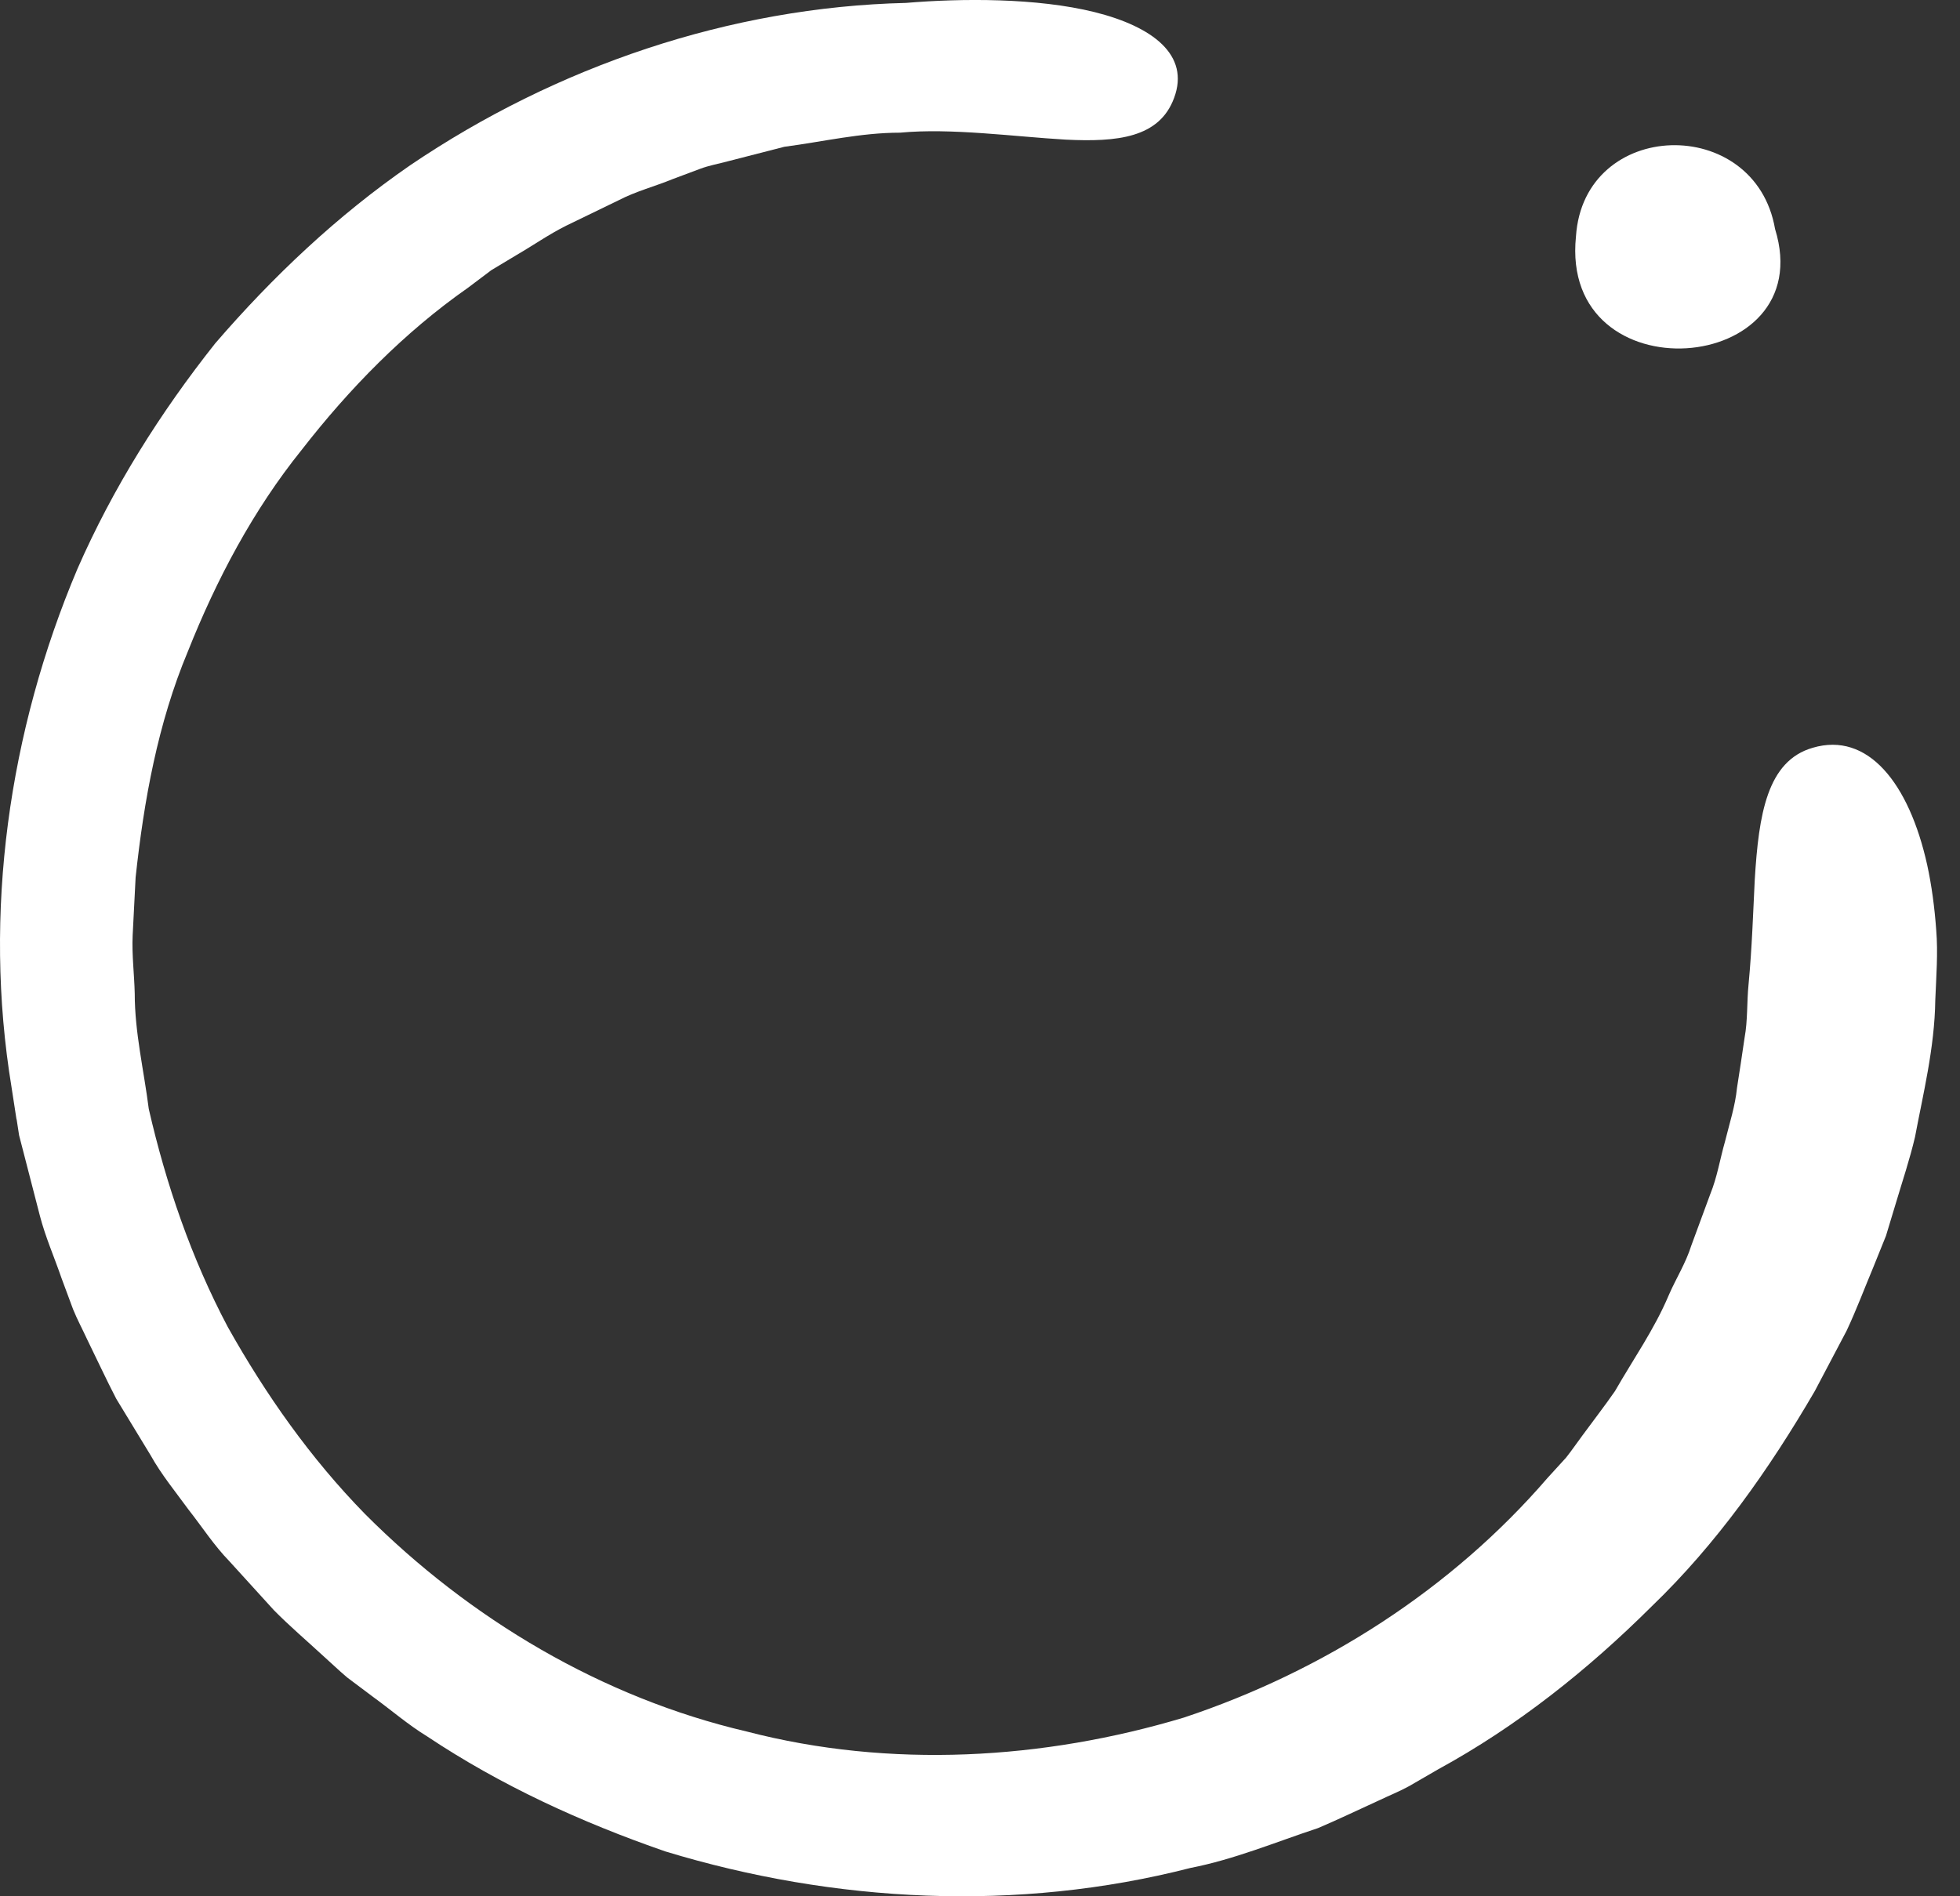 <svg width="31" height="30" viewBox="0 0 31 30" fill="none" xmlns="http://www.w3.org/2000/svg">
<rect x="0" y="0" width="31" height="30" fill="#333333" stroke="none"/>
<path d="M0.262 17.702L0.302 17.961L0.368 18.216L0.63 19.231C0.717 19.568 0.859 19.889 0.973 20.221L1.156 20.714C1.221 20.875 1.306 21.032 1.378 21.189C1.532 21.502 1.678 21.82 1.839 22.13L2.382 23.023C2.553 23.33 2.775 23.599 2.981 23.882C3.196 24.155 3.385 24.45 3.631 24.703L4.335 25.477C4.58 25.725 4.845 25.951 5.102 26.188C5.233 26.305 5.357 26.425 5.492 26.539L5.909 26.852C6.19 27.056 6.456 27.287 6.755 27.47C7.92 28.247 9.197 28.831 10.522 29.29C13.196 30.104 16.094 30.254 18.828 29.552C19.521 29.417 20.176 29.143 20.847 28.921C21.172 28.783 21.49 28.629 21.811 28.483C21.972 28.406 22.136 28.341 22.288 28.257L22.749 27.99C23.993 27.311 25.114 26.418 26.12 25.417C27.149 24.428 27.982 23.246 28.703 22.008L29.207 21.052C29.36 20.727 29.487 20.387 29.626 20.055L29.829 19.552L29.986 19.033C30.089 18.687 30.206 18.34 30.289 17.985C30.413 17.321 30.599 16.58 30.609 15.824C30.624 15.448 30.654 15.076 30.624 14.715C30.598 14.354 30.551 14.004 30.481 13.683C30.193 12.384 29.54 11.573 28.671 11.83C27.948 12.038 27.817 12.885 27.754 13.914C27.728 14.433 27.71 15.002 27.656 15.57C27.627 15.856 27.644 16.144 27.593 16.417C27.553 16.691 27.513 16.958 27.473 17.21C27.445 17.498 27.353 17.776 27.284 18.057C27.204 18.335 27.16 18.623 27.05 18.892L26.75 19.706C26.663 19.984 26.505 20.232 26.392 20.494C26.166 21.03 25.831 21.505 25.543 22.008C25.379 22.245 25.199 22.476 25.028 22.71C24.941 22.827 24.86 22.946 24.769 23.061L24.477 23.381C22.958 25.143 20.933 26.439 18.724 27.173C16.502 27.84 14.079 27.983 11.809 27.393C9.528 26.86 7.43 25.615 5.773 23.952C4.912 23.072 4.201 22.061 3.602 20.992C3.026 19.904 2.627 18.737 2.353 17.544C2.276 16.933 2.131 16.336 2.131 15.719C2.124 15.412 2.084 15.106 2.098 14.8L2.145 13.88C2.276 12.665 2.496 11.442 2.971 10.307C3.422 9.173 4.003 8.071 4.774 7.114C5.525 6.148 6.395 5.257 7.401 4.553L7.77 4.275L8.164 4.038C8.43 3.884 8.683 3.706 8.956 3.57L9.785 3.168C10.058 3.026 10.358 2.949 10.643 2.832L11.073 2.671C11.216 2.617 11.368 2.591 11.515 2.551L12.406 2.322C13.017 2.242 13.614 2.099 14.235 2.099C15.045 2.022 16.041 2.162 16.855 2.209C17.669 2.249 18.337 2.183 18.57 1.549C18.823 0.87 18.231 0.421 17.314 0.192C16.402 -0.035 15.212 -0.028 14.329 0.046C11.545 0.112 8.797 1.05 6.487 2.615C5.338 3.408 4.316 4.374 3.404 5.432C2.536 6.527 1.787 7.717 1.226 8.997C0.138 11.566 -0.271 14.443 0.182 17.197L0.262 17.716L0.262 17.702Z" fill="white"/>
<path d="M28.075 3.623C27.761 1.802 25.05 1.871 24.926 3.74C24.666 6.283 28.797 5.955 28.075 3.623Z" fill="white"/>
</svg>

